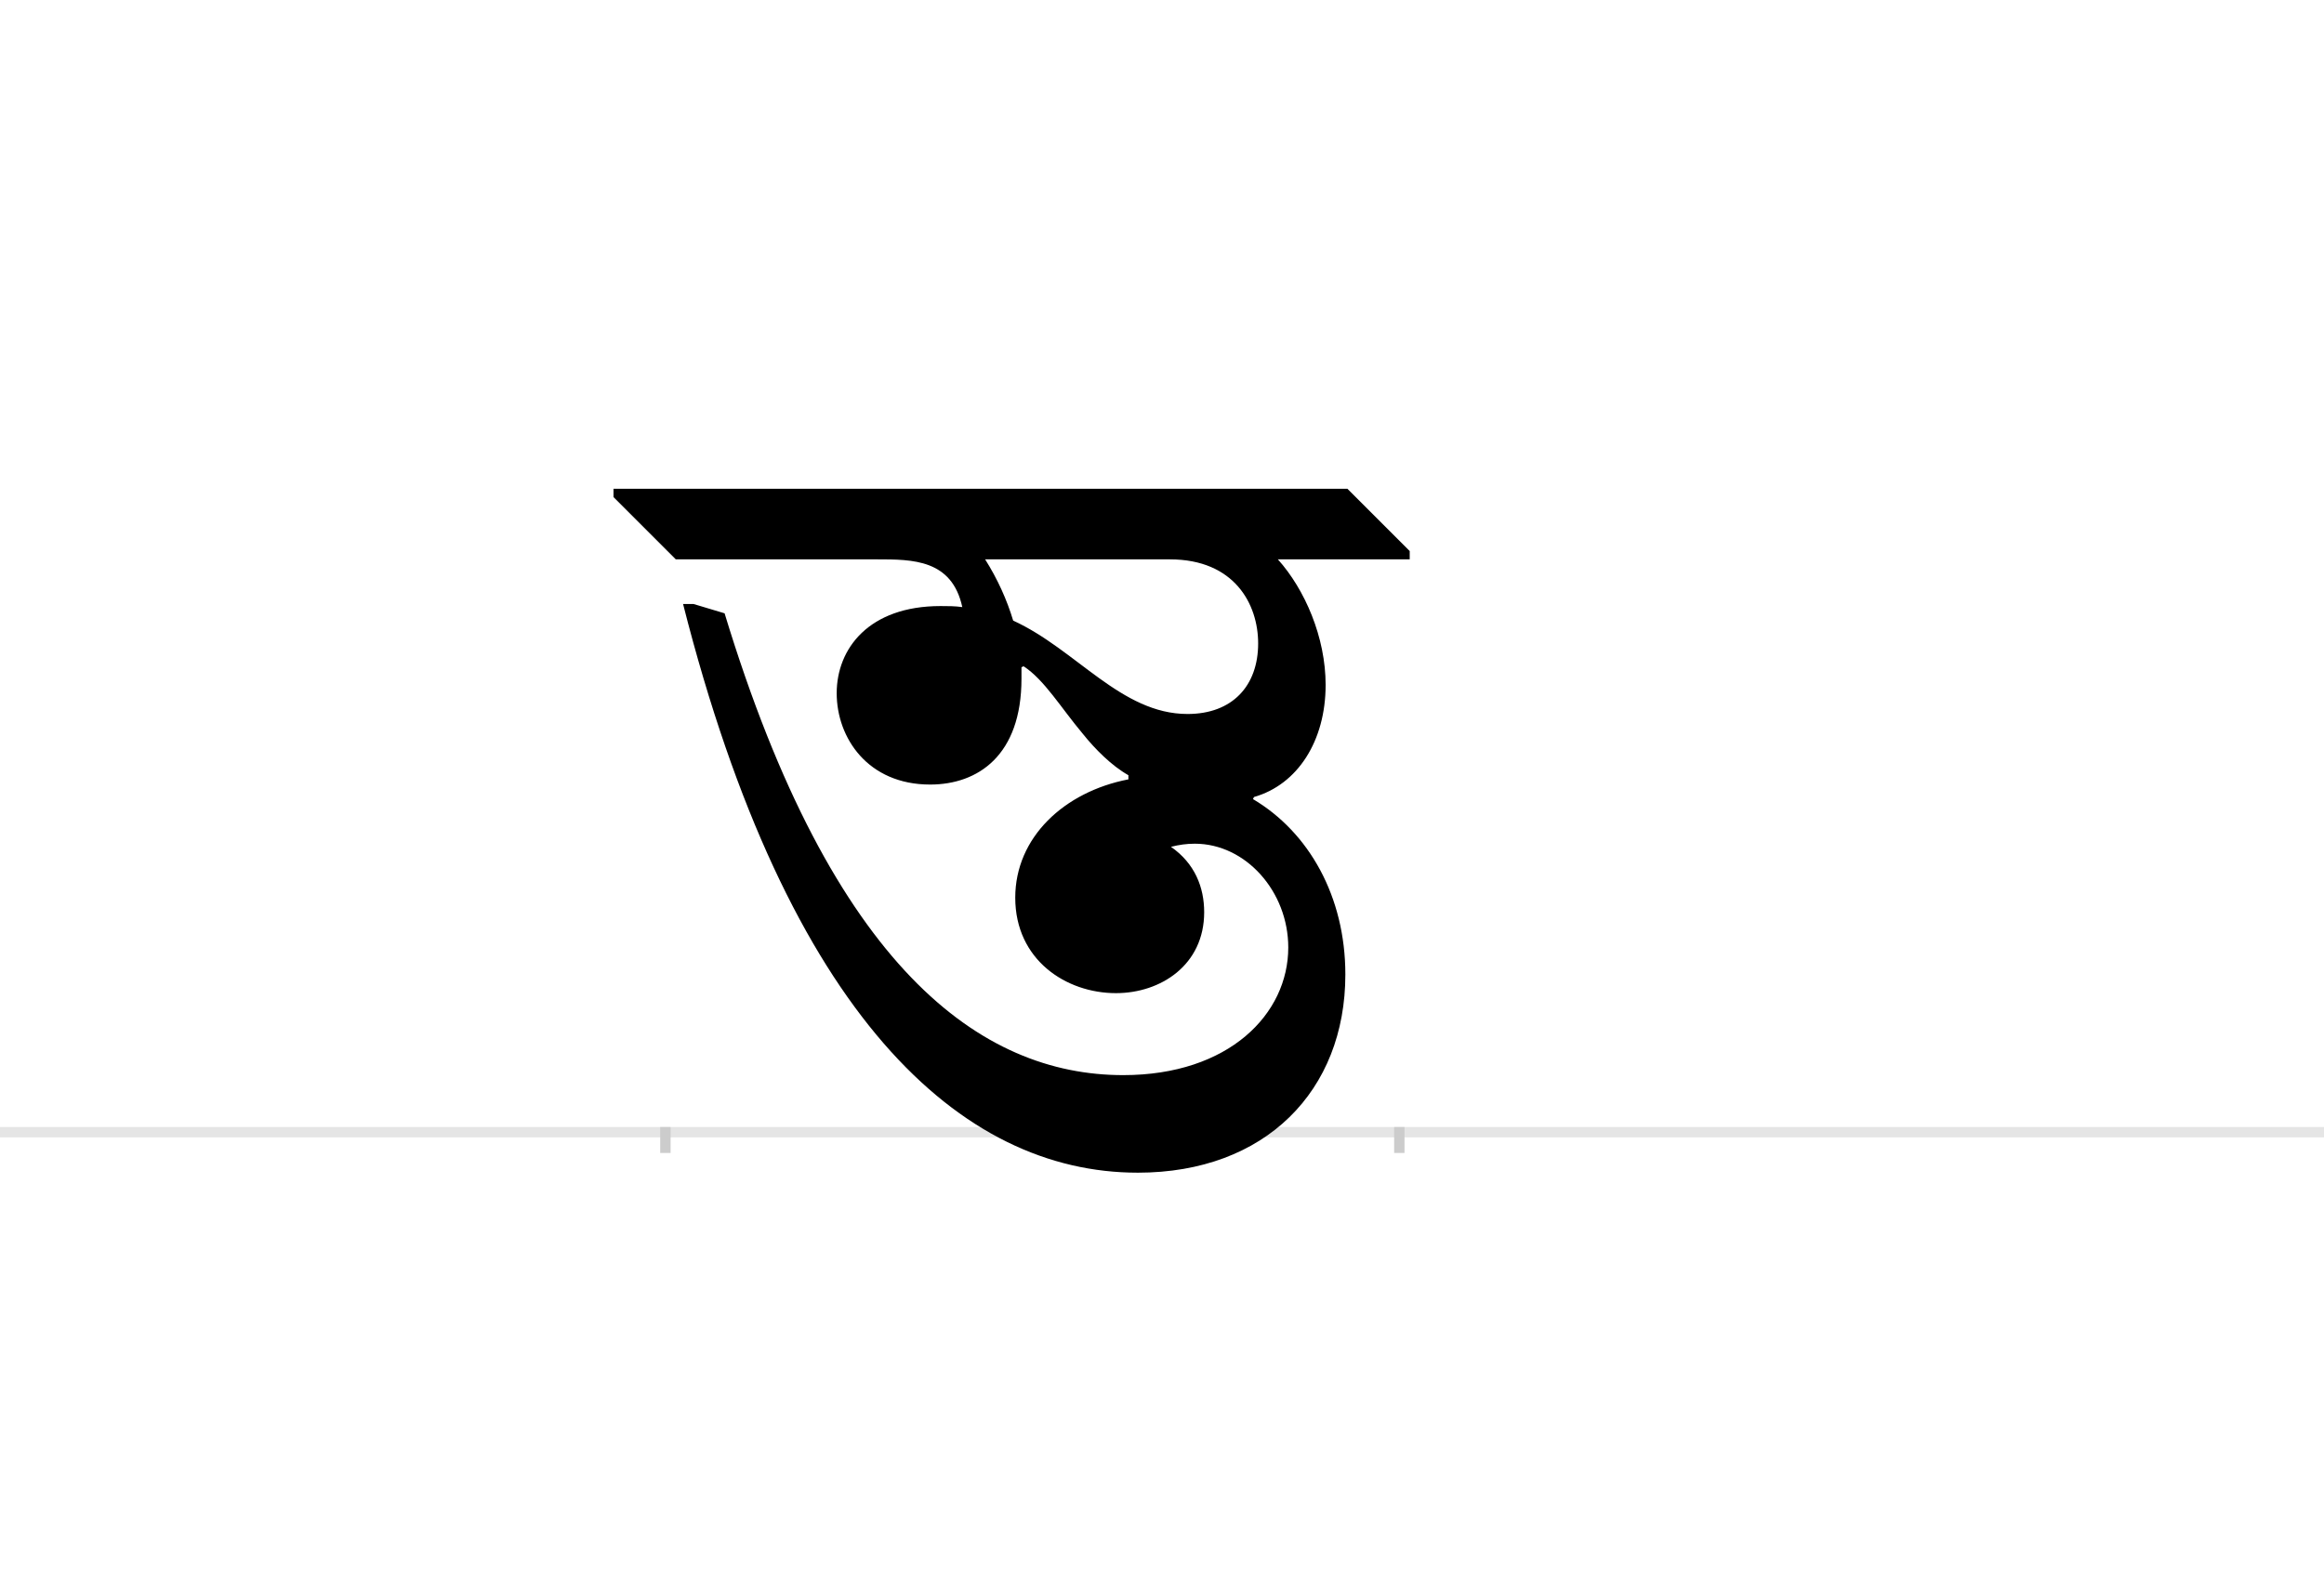 <?xml version="1.0" encoding="UTF-8"?>
<svg height="1521" version="1.1" width="2238.75" xmlns="http://www.w3.org/2000/svg" xmlns:xlink="http://www.w3.org/1999/xlink">
 <rect width="100%" height="100%" fill="#808080" stroke="none"/>
 <path d="M0,0 l2238.75,0 l0,1521 l-2238.75,0 Z M0,0" fill="rgb(255,255,255)" transform="matrix(1,0,0,-1,0,1521)"/>
 <path d="M0,0 l2238.75,0" fill="none" stroke="rgb(229,229,229)" stroke-width="10" transform="matrix(1,0,0,-1,0,1091)"/>
 <path d="M0,5 l0,-25" fill="none" stroke="rgb(204,204,204)" stroke-width="10" transform="matrix(1,0,0,-1,641,1091)"/>
 <path d="M0,5 l0,-25" fill="none" stroke="rgb(204,204,204)" stroke-width="10" transform="matrix(1,0,0,-1,1348,1091)"/>
 <path d="M455,-39 c123,0,200,79,200,191 c0,75,-35,137,-89,169 l1,2 c42,12,69,54,69,108 c0,46,-20,92,-46,121 l127,0 l0,8 l-60,60 l-707,0 l0,-8 l60,-60 l194,0 c34,0,72,0,82,-46 c-7,1,-14,1,-21,1 c-69,0,-100,-41,-100,-84 c0,-43,30,-88,90,-88 c46,0,88,28,88,102 l0,11 l2,1 c20,-13,36,-40,57,-65 c12,-15,28,-31,44,-40 l0,-4 c-62,-12,-109,-56,-109,-114 c0,-60,49,-92,97,-92 c43,0,85,27,85,78 c0,24,-9,47,-32,63 c8,2,15,3,23,3 c49,0,90,-46,90,-100 c0,-64,-57,-123,-159,-123 c-137,0,-280,103,-384,445 l-30,9 l-10,0 c101,-398,268,-548,438,-548 Z M308,552 l178,0 c62,0,85,-43,85,-81 c0,-41,-25,-68,-68,-68 c-64,0,-107,62,-168,90 c-6,20,-15,40,-27,59 Z M308,552" fill="rgb(0,0,0)" transform="matrix(1,0,0,-1,641,1091)"/>
</svg>